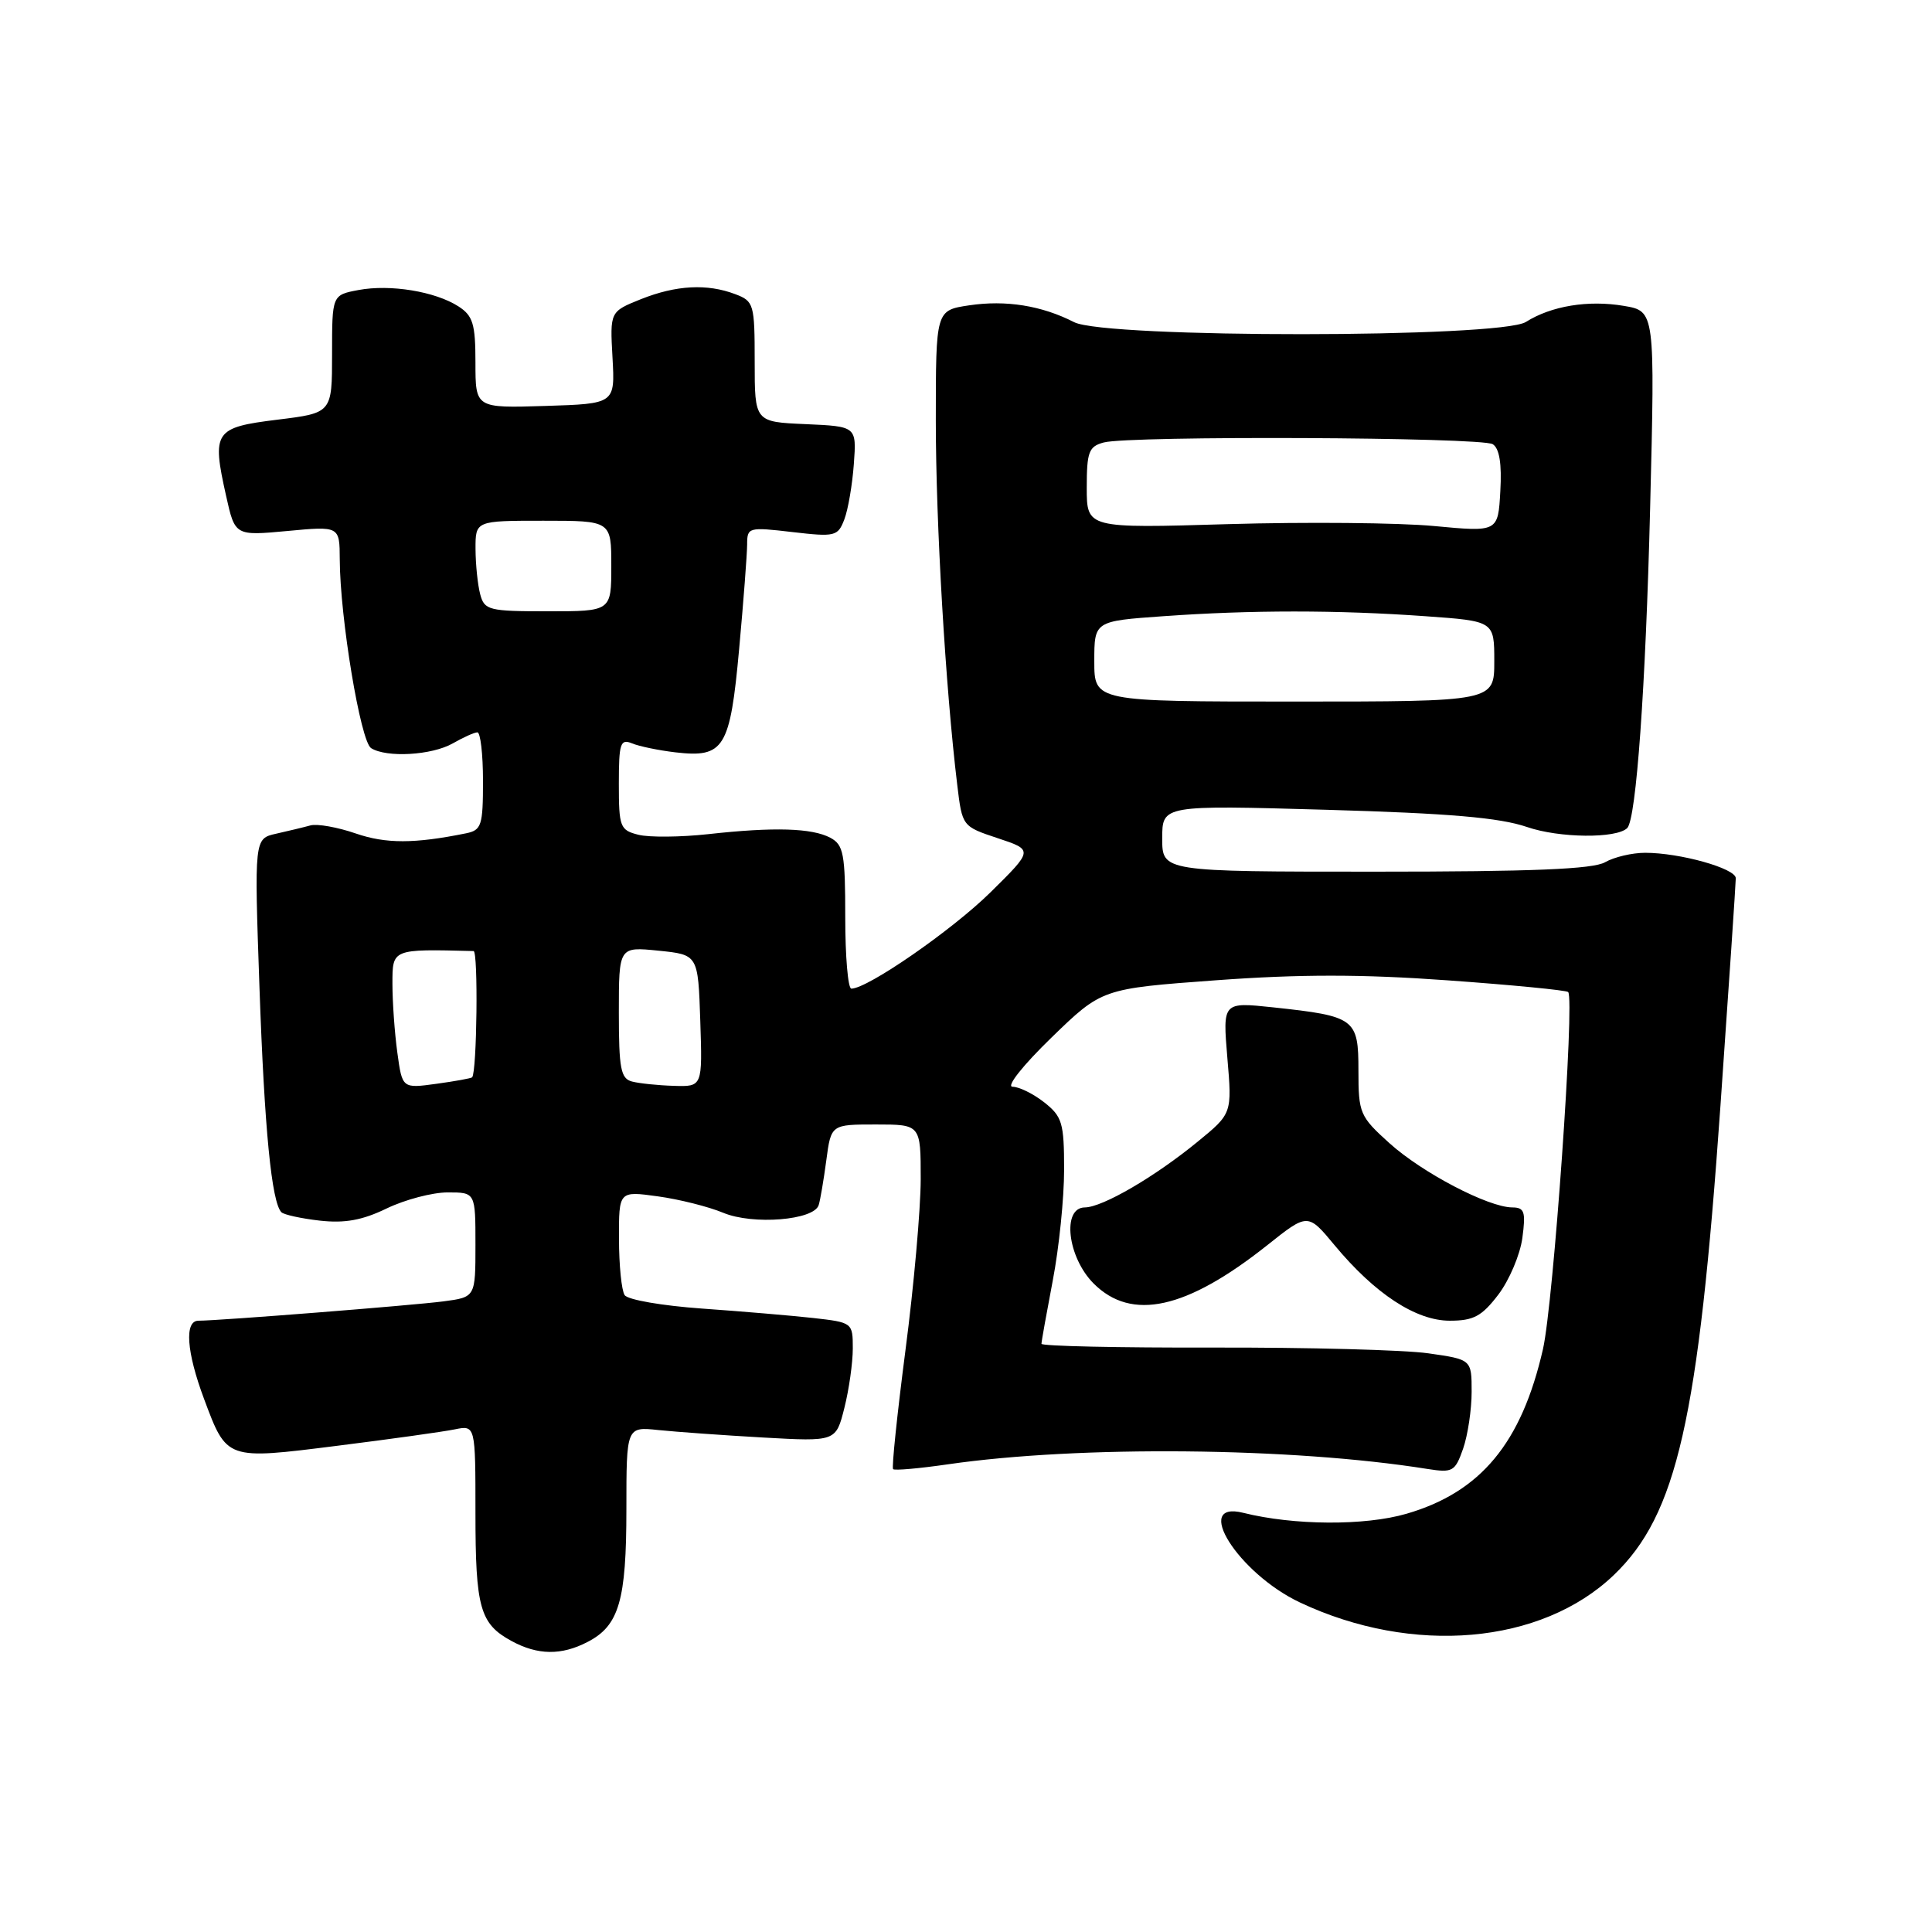 <?xml version="1.0" encoding="UTF-8" standalone="no"?>
<!DOCTYPE svg PUBLIC "-//W3C//DTD SVG 1.1//EN" "http://www.w3.org/Graphics/SVG/1.1/DTD/svg11.dtd" >
<svg xmlns="http://www.w3.org/2000/svg" xmlns:xlink="http://www.w3.org/1999/xlink" version="1.1" viewBox="0 0 256 256">
 <g >
 <path fill="currentColor"
d=" M 77.85 217.57 C 82.03 215.42 83.00 212.09 83.00 199.97 C 83.00 189.04 83.00 189.04 87.25 189.49 C 89.59 189.73 95.83 190.18 101.13 190.48 C 110.76 191.02 110.76 191.02 111.88 186.57 C 112.50 184.12 113.00 180.57 113.00 178.67 C 113.00 175.26 112.95 175.23 107.75 174.64 C 104.86 174.32 98.22 173.76 93.00 173.39 C 87.78 173.02 83.17 172.23 82.77 171.61 C 82.36 171.00 82.02 167.65 82.02 164.16 C 82.00 157.81 82.00 157.81 87.15 158.52 C 89.99 158.91 93.89 159.89 95.83 160.70 C 99.76 162.34 107.86 161.69 108.48 159.68 C 108.69 159.03 109.14 156.36 109.49 153.75 C 110.12 149.00 110.12 149.00 116.06 149.00 C 122.00 149.00 122.00 149.00 122.00 156.25 C 121.99 160.24 121.09 170.43 119.98 178.90 C 118.88 187.38 118.14 194.47 118.34 194.67 C 118.54 194.87 121.81 194.58 125.60 194.03 C 143.00 191.51 171.20 191.78 189.12 194.64 C 192.49 195.17 192.80 195.00 193.87 191.96 C 194.49 190.17 195.00 186.78 195.00 184.42 C 195.00 180.14 195.00 180.14 189.25 179.32 C 186.09 178.87 173.26 178.53 160.75 178.56 C 148.24 178.59 138.00 178.37 138.00 178.06 C 138.00 177.75 138.68 173.97 139.50 169.66 C 140.33 165.35 141.00 158.75 141.00 154.98 C 141.00 148.79 140.75 147.95 138.37 146.07 C 136.92 144.93 135.03 144.00 134.17 144.00 C 133.29 144.00 135.52 141.18 139.31 137.50 C 146.01 131.00 146.01 131.00 161.15 129.89 C 172.23 129.08 180.47 129.08 191.82 129.90 C 200.35 130.51 207.54 131.21 207.79 131.45 C 208.68 132.35 205.84 172.69 204.45 178.77 C 201.61 191.20 196.21 197.72 186.37 200.58 C 180.85 202.19 171.44 202.13 164.75 200.46 C 157.93 198.75 164.07 208.47 172.24 212.33 C 187.18 219.38 204.24 217.89 213.84 208.70 C 222.20 200.69 225.05 188.14 227.97 146.50 C 229.09 130.55 230.00 116.99 230.00 116.37 C 230.00 115.07 222.62 113.00 217.99 113.00 C 216.27 113.00 213.89 113.56 212.68 114.25 C 211.08 115.17 203.02 115.50 182.25 115.50 C 154.00 115.50 154.00 115.50 154.00 111.09 C 154.00 106.68 154.00 106.68 175.75 107.30 C 192.10 107.77 198.70 108.34 202.33 109.58 C 206.62 111.06 214.20 111.13 215.62 109.72 C 216.81 108.52 218.06 91.02 218.65 67.36 C 219.30 41.23 219.30 41.23 215.17 40.53 C 210.45 39.73 205.54 40.54 202.19 42.66 C 198.81 44.80 146.52 44.83 142.33 42.69 C 138.03 40.49 133.29 39.73 128.41 40.46 C 124.00 41.12 124.00 41.12 124.00 55.75 C 124.00 69.36 125.28 91.10 126.84 104.00 C 127.50 109.50 127.50 109.50 132.22 111.07 C 136.93 112.63 136.93 112.63 131.22 118.26 C 126.13 123.27 114.96 131.00 112.81 131.00 C 112.36 131.00 112.00 126.74 112.00 121.54 C 112.00 113.14 111.78 111.95 110.03 111.01 C 107.60 109.72 102.58 109.56 93.84 110.53 C 90.17 110.93 86.01 110.97 84.59 110.61 C 82.16 110.00 82.00 109.59 82.00 103.87 C 82.00 98.47 82.20 97.87 83.75 98.50 C 84.71 98.90 87.30 99.43 89.50 99.69 C 95.95 100.44 96.74 99.17 97.94 86.00 C 98.52 79.67 98.99 73.44 99.00 72.15 C 99.00 69.87 99.17 69.82 104.99 70.50 C 110.67 71.16 111.02 71.07 111.88 68.82 C 112.38 67.51 112.94 64.21 113.14 61.47 C 113.50 56.50 113.50 56.50 106.75 56.20 C 100.00 55.91 100.00 55.91 100.00 47.93 C 100.00 40.28 99.89 39.91 97.43 38.98 C 93.70 37.56 89.60 37.78 84.93 39.64 C 80.82 41.29 80.82 41.29 81.16 47.39 C 81.50 53.50 81.50 53.50 72.25 53.79 C 63.00 54.08 63.00 54.08 63.00 48.06 C 63.00 42.92 62.67 41.84 60.75 40.60 C 57.67 38.62 51.72 37.64 47.50 38.43 C 44.00 39.09 44.00 39.09 44.00 46.91 C 44.00 54.72 44.00 54.72 36.76 55.61 C 28.40 56.64 28.05 57.16 29.96 65.71 C 31.14 71.00 31.14 71.00 38.07 70.36 C 45.00 69.71 45.00 69.71 45.02 74.11 C 45.05 81.85 47.77 98.24 49.17 99.13 C 51.23 100.43 57.23 100.08 60.00 98.50 C 61.38 97.71 62.84 97.05 63.25 97.04 C 63.66 97.02 64.00 99.92 64.00 103.48 C 64.00 109.40 63.80 110.00 61.75 110.42 C 54.90 111.81 51.13 111.81 47.14 110.44 C 44.74 109.61 42.04 109.13 41.14 109.37 C 40.24 109.62 38.19 110.11 36.59 110.47 C 33.69 111.12 33.69 111.12 34.38 130.81 C 35.04 149.67 35.99 159.32 37.29 160.63 C 37.63 160.96 39.92 161.46 42.38 161.74 C 45.69 162.11 48.01 161.69 51.25 160.12 C 53.66 158.96 57.29 158.00 59.32 158.00 C 63.00 158.00 63.00 158.00 63.00 164.94 C 63.00 171.88 63.00 171.88 58.75 172.44 C 54.69 172.97 29.01 175.00 26.30 175.00 C 24.41 175.00 24.71 179.14 27.04 185.37 C 30.07 193.48 29.94 193.43 44.71 191.57 C 51.74 190.69 58.74 189.71 60.25 189.40 C 63.00 188.84 63.00 188.84 63.00 200.49 C 63.00 213.06 63.60 215.17 67.78 217.44 C 71.25 219.33 74.38 219.37 77.85 217.57 Z  M 198.54 171.54 C 199.99 169.63 201.42 166.26 201.72 164.04 C 202.19 160.56 202.00 160.00 200.38 159.99 C 197.20 159.97 188.44 155.39 184.11 151.48 C 180.18 147.93 180.00 147.51 180.00 141.86 C 180.00 134.96 179.58 134.65 168.70 133.48 C 162.01 132.77 162.01 132.77 162.63 140.16 C 163.26 147.55 163.26 147.55 158.66 151.31 C 153.01 155.94 146.09 159.97 143.75 159.99 C 140.68 160.01 141.44 166.60 144.92 170.08 C 149.95 175.10 157.20 173.50 167.90 165.01 C 173.29 160.72 173.29 160.72 176.84 165.00 C 182.19 171.44 187.62 175.00 192.10 175.00 C 195.26 175.00 196.34 174.42 198.54 171.54 Z  M 52.65 139.48 C 52.29 136.86 52.00 132.76 52.00 130.36 C 52.00 125.71 51.92 125.75 62.75 126.02 C 63.38 126.03 63.20 142.02 62.56 142.75 C 62.44 142.88 60.31 143.27 57.82 143.61 C 53.30 144.23 53.30 144.23 52.65 139.48 Z  M 83.75 143.31 C 82.25 142.92 82.00 141.60 82.00 134.15 C 82.00 125.44 82.00 125.44 87.25 125.97 C 92.50 126.50 92.50 126.50 92.79 135.25 C 93.08 144.00 93.08 144.00 89.29 143.88 C 87.21 143.82 84.71 143.56 83.75 143.31 Z  M 145.00 87.63 C 145.00 82.30 145.00 82.30 154.15 81.65 C 165.78 80.82 177.22 80.82 188.85 81.65 C 198.00 82.30 198.00 82.30 198.00 87.63 C 198.00 92.96 198.00 92.96 171.50 92.96 C 145.00 92.96 145.00 92.96 145.00 87.63 Z  M 63.63 78.75 C 63.30 77.51 63.02 74.81 63.01 72.75 C 63.00 69.00 63.00 69.00 72.00 69.00 C 81.00 69.00 81.00 69.00 81.00 75.00 C 81.00 81.00 81.00 81.00 72.62 81.00 C 64.77 81.00 64.19 80.86 63.63 78.75 Z  M 190.00 69.70 C 185.32 69.26 173.06 69.15 162.75 69.45 C 144.00 70.01 144.00 70.01 144.00 64.62 C 144.00 59.88 144.27 59.16 146.25 58.63 C 149.69 57.71 196.32 57.92 197.80 58.86 C 198.68 59.42 199.01 61.45 198.80 65.09 C 198.50 70.50 198.50 70.50 190.00 69.70 Z "/>
</g>
</svg>